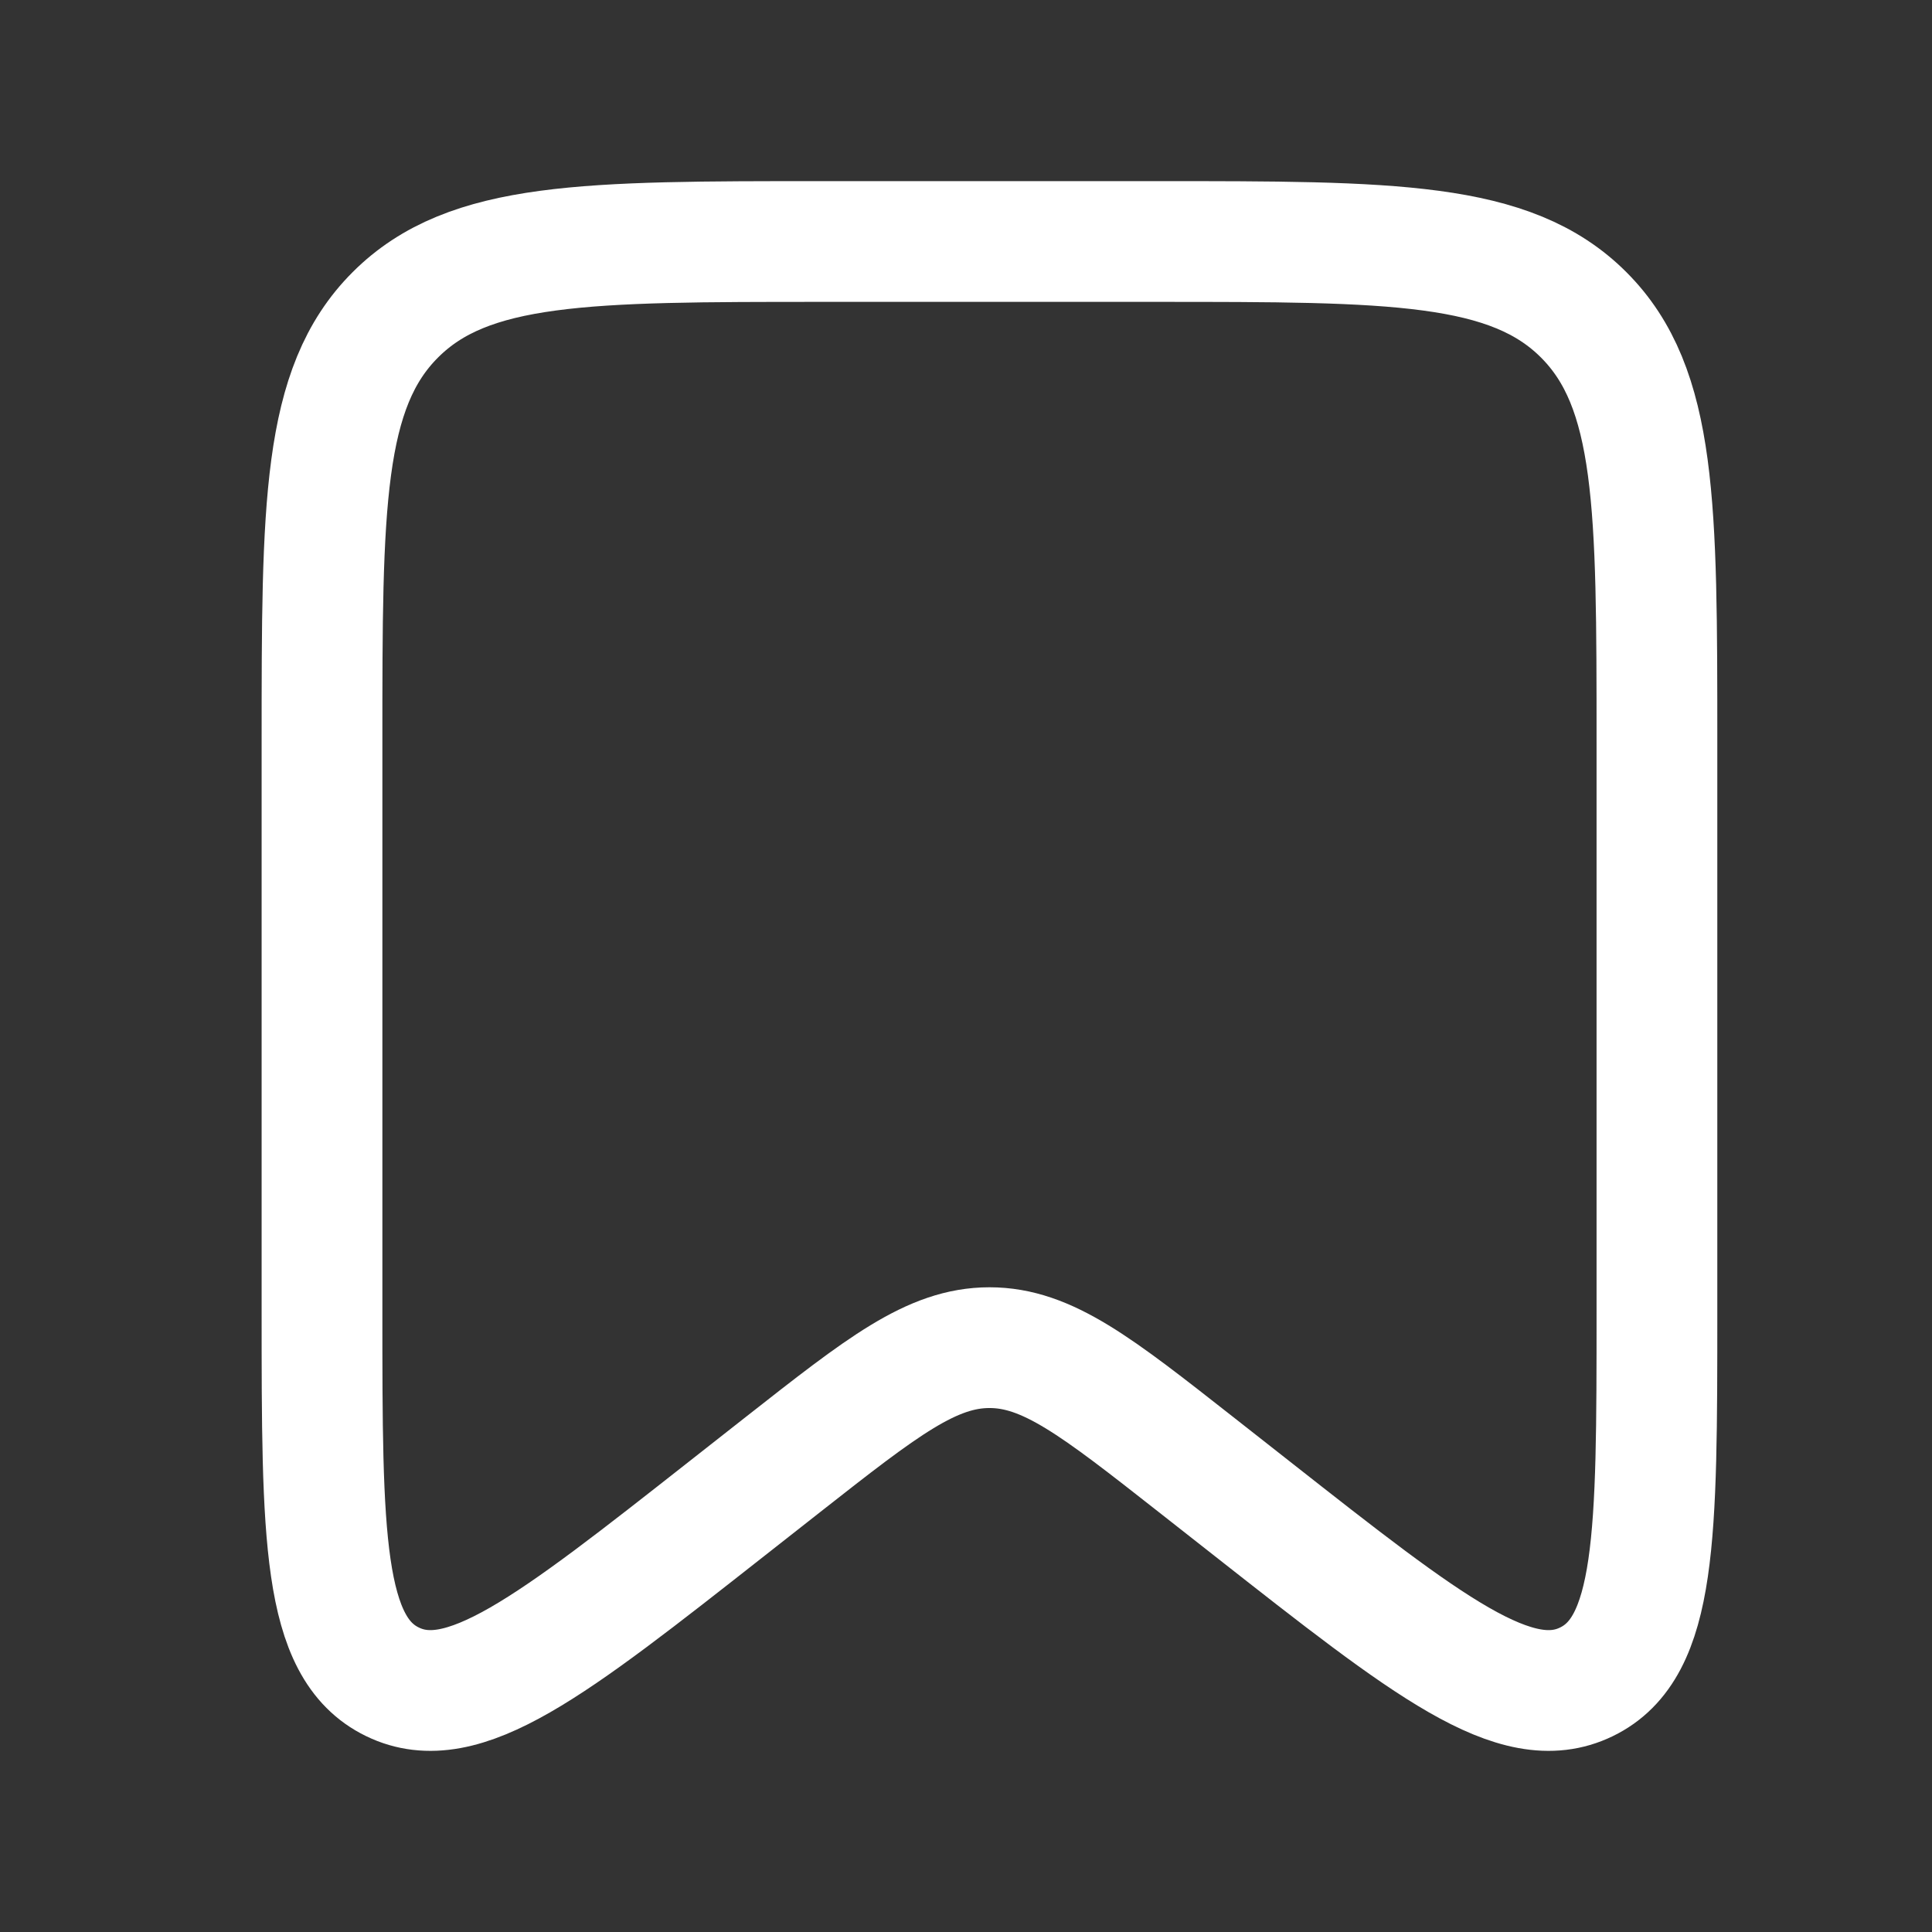 <svg width="24" height="24" viewBox="0 0 24 24" fill="none" xmlns="http://www.w3.org/2000/svg">
<rect x="0" y="0" width="24" height="24" fill="#333333" stroke="none"/>
<path d="M4 9.219C4 6.287 4 4.821 4.911 3.911C5.821 3 7.287 3 10.219 3H14.365C17.296 3 18.762 3 19.673 3.911C20.583 4.821 20.583 6.287 20.583 9.219V16.295C20.583 19.076 20.583 20.467 19.708 20.892C18.833 21.318 17.74 20.459 15.553 18.74L14.853 18.19C13.623 17.224 13.009 16.741 12.292 16.741C11.575 16.741 10.96 17.224 9.73 18.19L9.03 18.74C6.844 20.459 5.75 21.318 4.875 20.892C4 20.467 4 19.076 4 16.295V9.219Z" stroke="white" stroke-width="1.5"/>
</svg>
